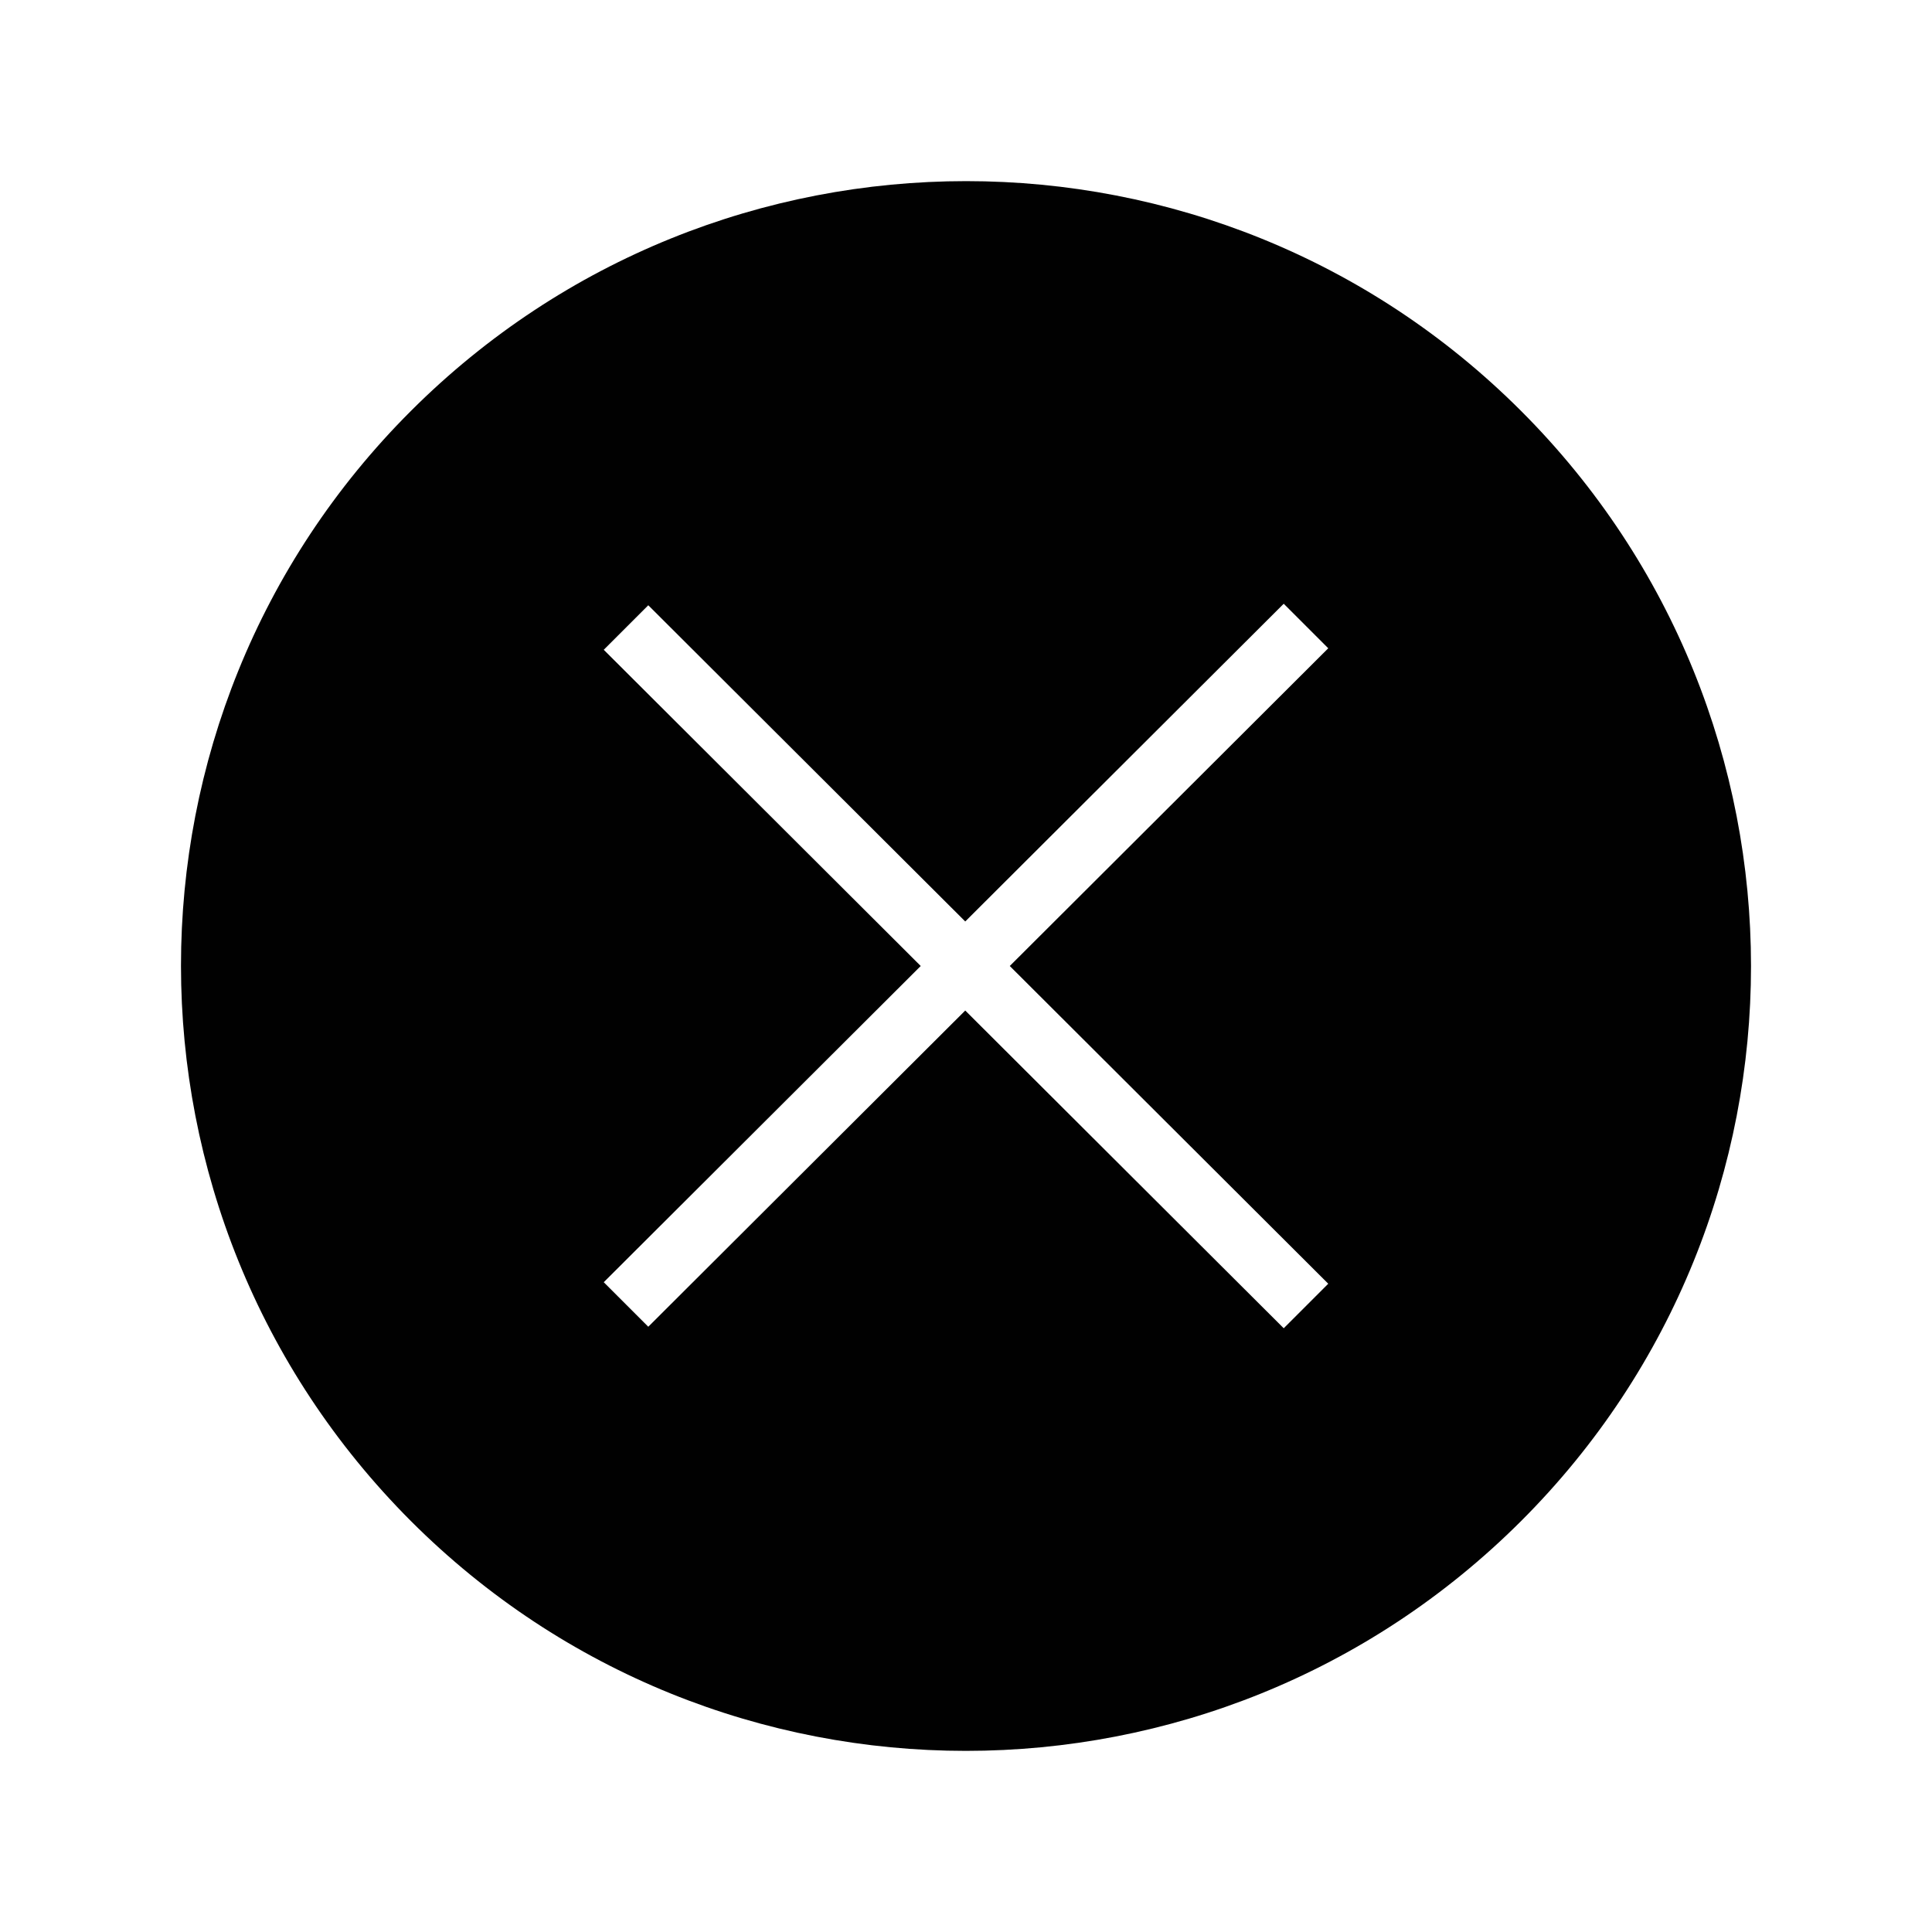 <svg fill="currentColor" xmlns="http://www.w3.org/2000/svg" width="32" height="32" viewBox="0 0 512 512"><path d="M403.1 108.9c-81.2-81.2-212.9-81.2-294.2 0s-81.2 212.9 0 294.2c81.2 81.2 212.9 81.2 294.2 0s81.2-213 0-294.2zM352 340.2L340.2 352l-84.4-84.2-84 83.8-11.8-11.8 84-83.8-84-83.8 11.8-11.8 84 83.8 84.4-84.2 11.8 11.8-84.4 84.2 84.4 84.2z" fill="#010101"/></svg>